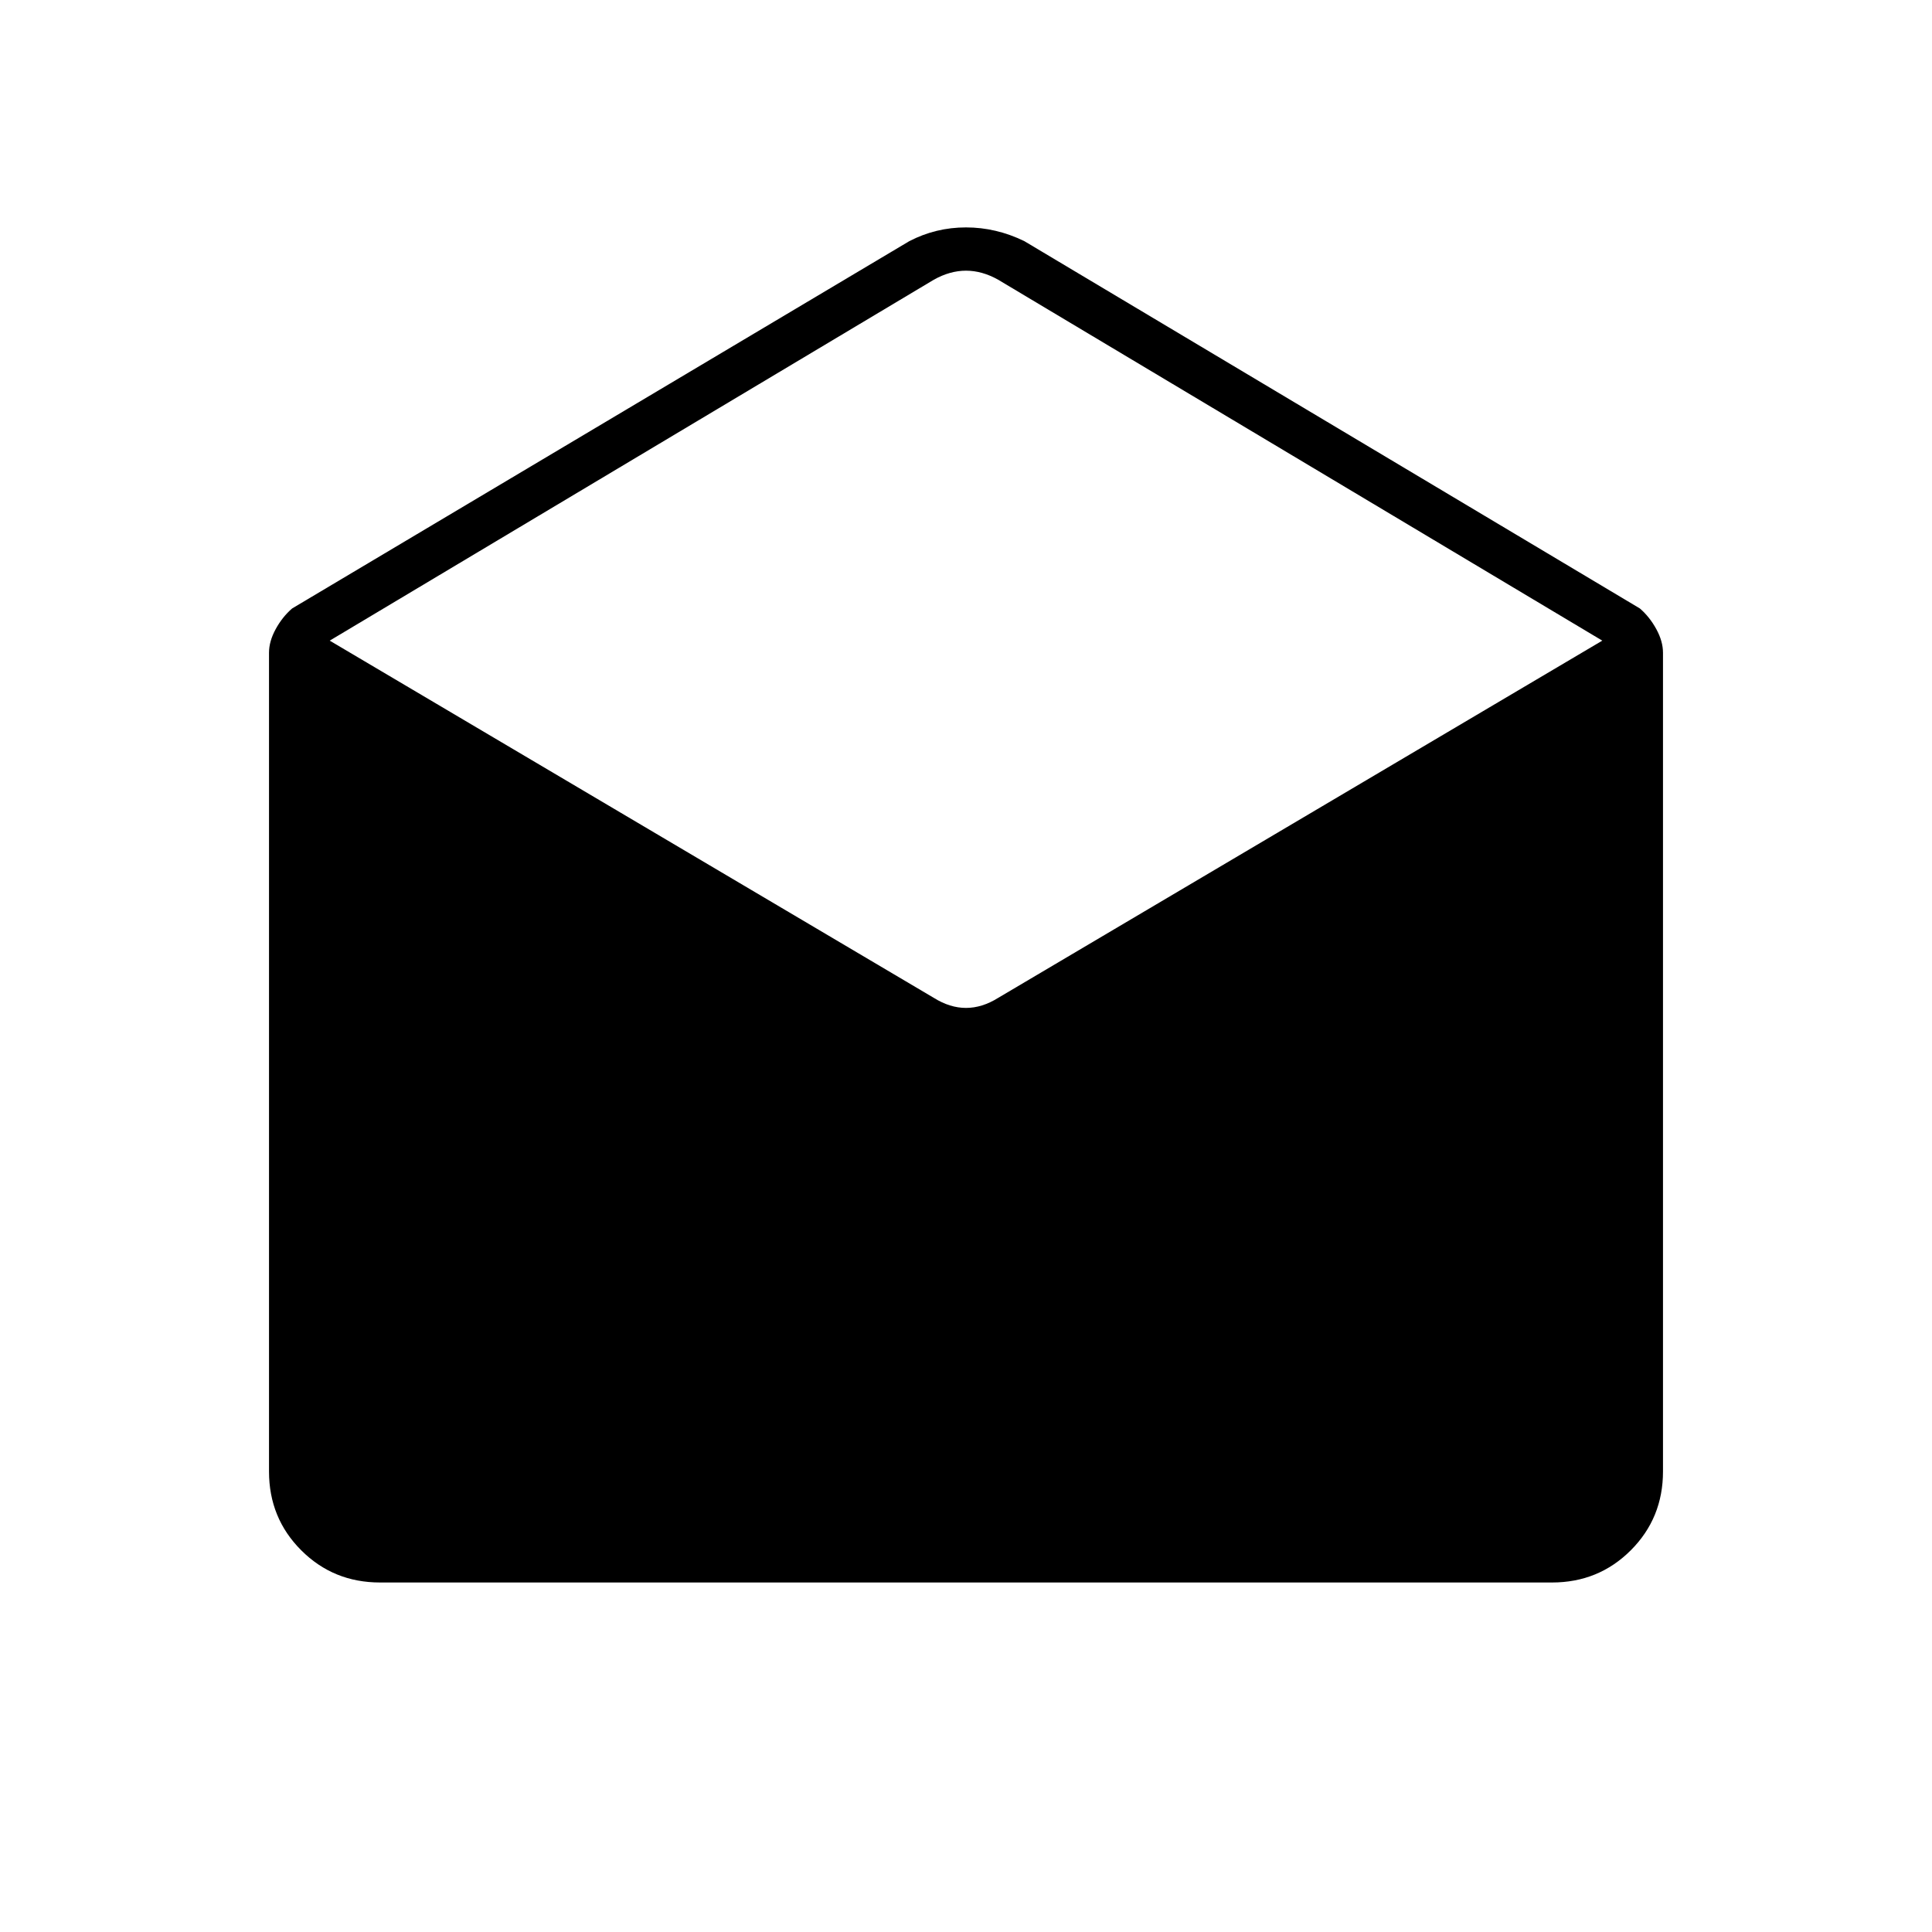 <svg xmlns="http://www.w3.org/2000/svg" height="40" viewBox="0 -960 960 960" width="40"><path d="m509-840.17 305.83 182.5q4.84 4.17 8.17 10.25 3.33 6.09 3.33 11.75v406.84q0 23.16-16 39.16-16 16-39.16 16H188.83q-23.16 0-39.16-16-16-16-16-39.16v-406.84q0-5.66 3.33-11.75 3.33-6.08 8.17-10.25l306.66-182.5Q465-847 480-847q15 0 29 6.83Zm-13 376 300.17-177.5L496-821q-8-4.5-16-4.5t-16 4.5L163.83-641.67 464-464.17q8 5 16 5t16-5Z"/></svg>